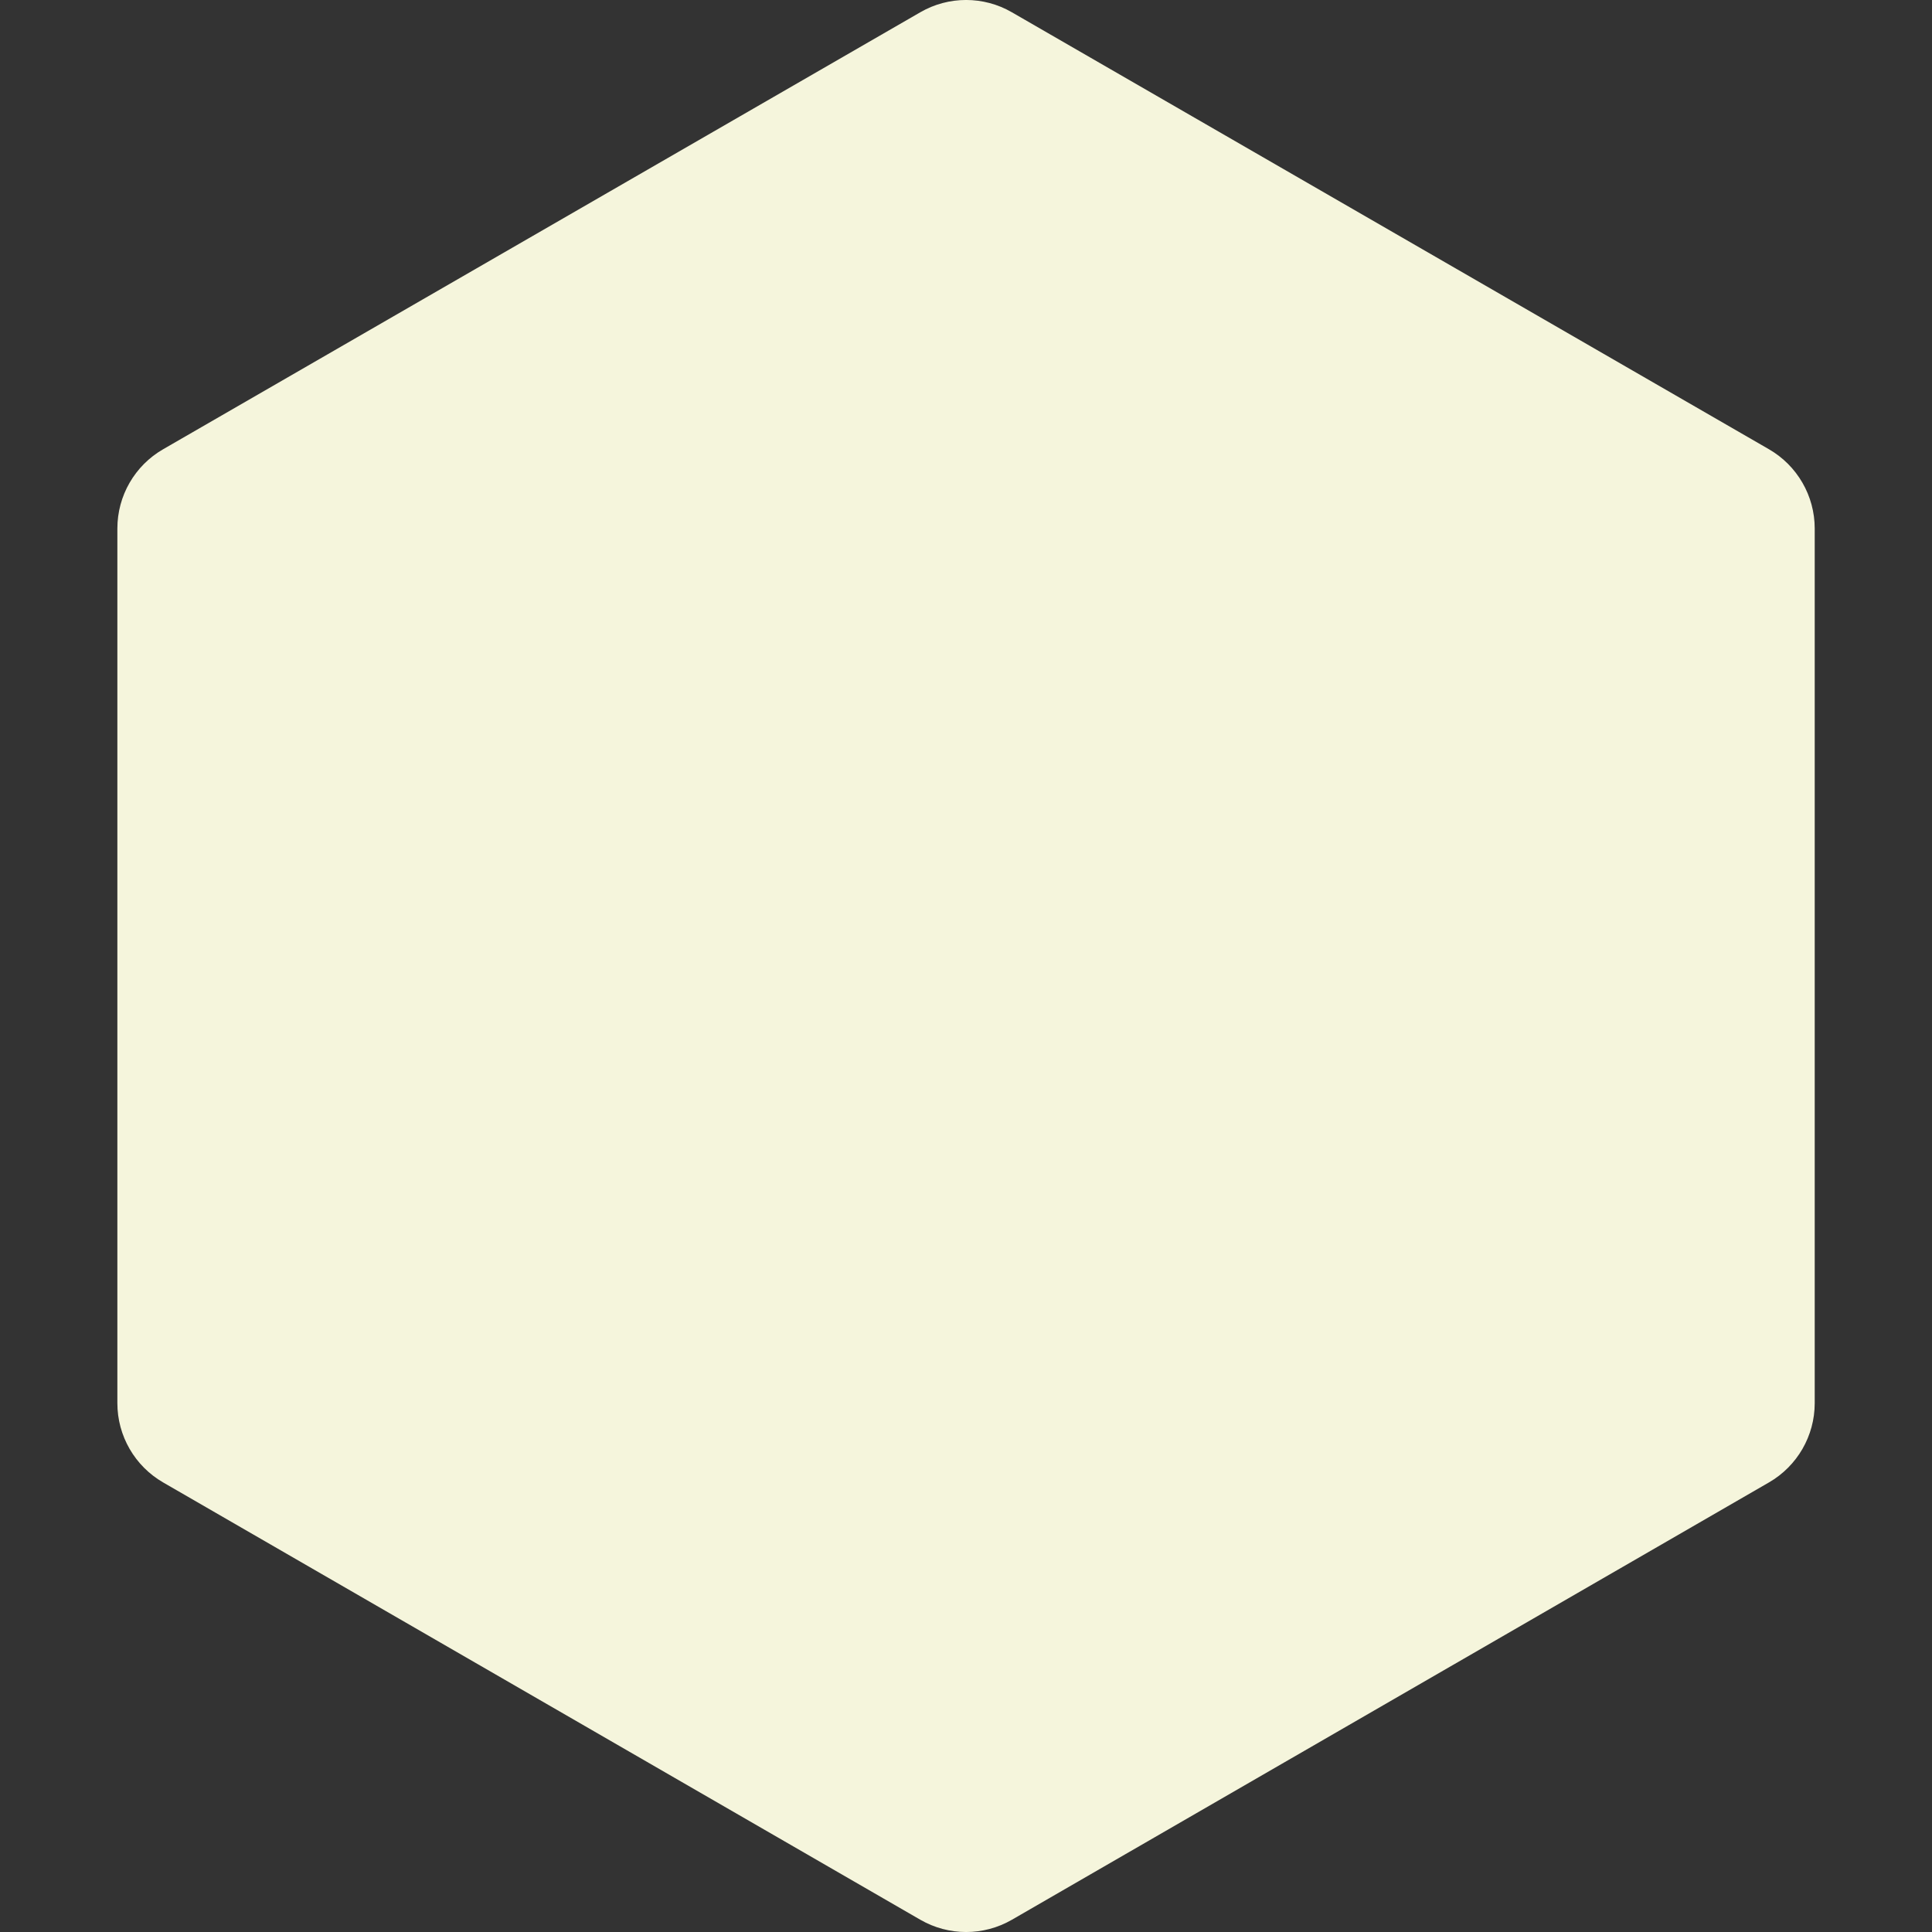 <?xml version="1.0" encoding="UTF-8"?>
<!-- Generator: Adobe Illustrator 26.0.1, SVG Export Plug-In . SVG Version: 6.00 Build 0)  -->
<svg xmlns="http://www.w3.org/2000/svg" xmlns:xlink="http://www.w3.org/1999/xlink" version="1.1" id="Capa_1" x="0px" y="0px" viewBox="0 0 24 24" style="enable-background:new 0 0 24 24;" xml:space="preserve" width="512" height="512">
<rect x="0" y="0" width="24" height="24" fill="#333333" stroke="none"/>
<path fill="beige" id="XMLID_00000155135129155396891040000017597215063133379969_" style="fill-rule:evenodd;clip-rule:evenodd;" d="  M12.569,0.152c-0.351-0.203-0.785-0.203-1.136,0L2.026,5.581C1.674,5.784,1.458,6.159,1.458,6.565v10.866  c0,0.406,0.217,0.781,0.568,0.984l9.407,5.433c0.352,0.203,0.785,0.203,1.137,0l9.405-5.433c0.351-0.203,0.568-0.578,0.568-0.984  V6.565c0-0.406-0.217-0.781-0.568-0.984L12.569,0.152z"/>















</svg>
